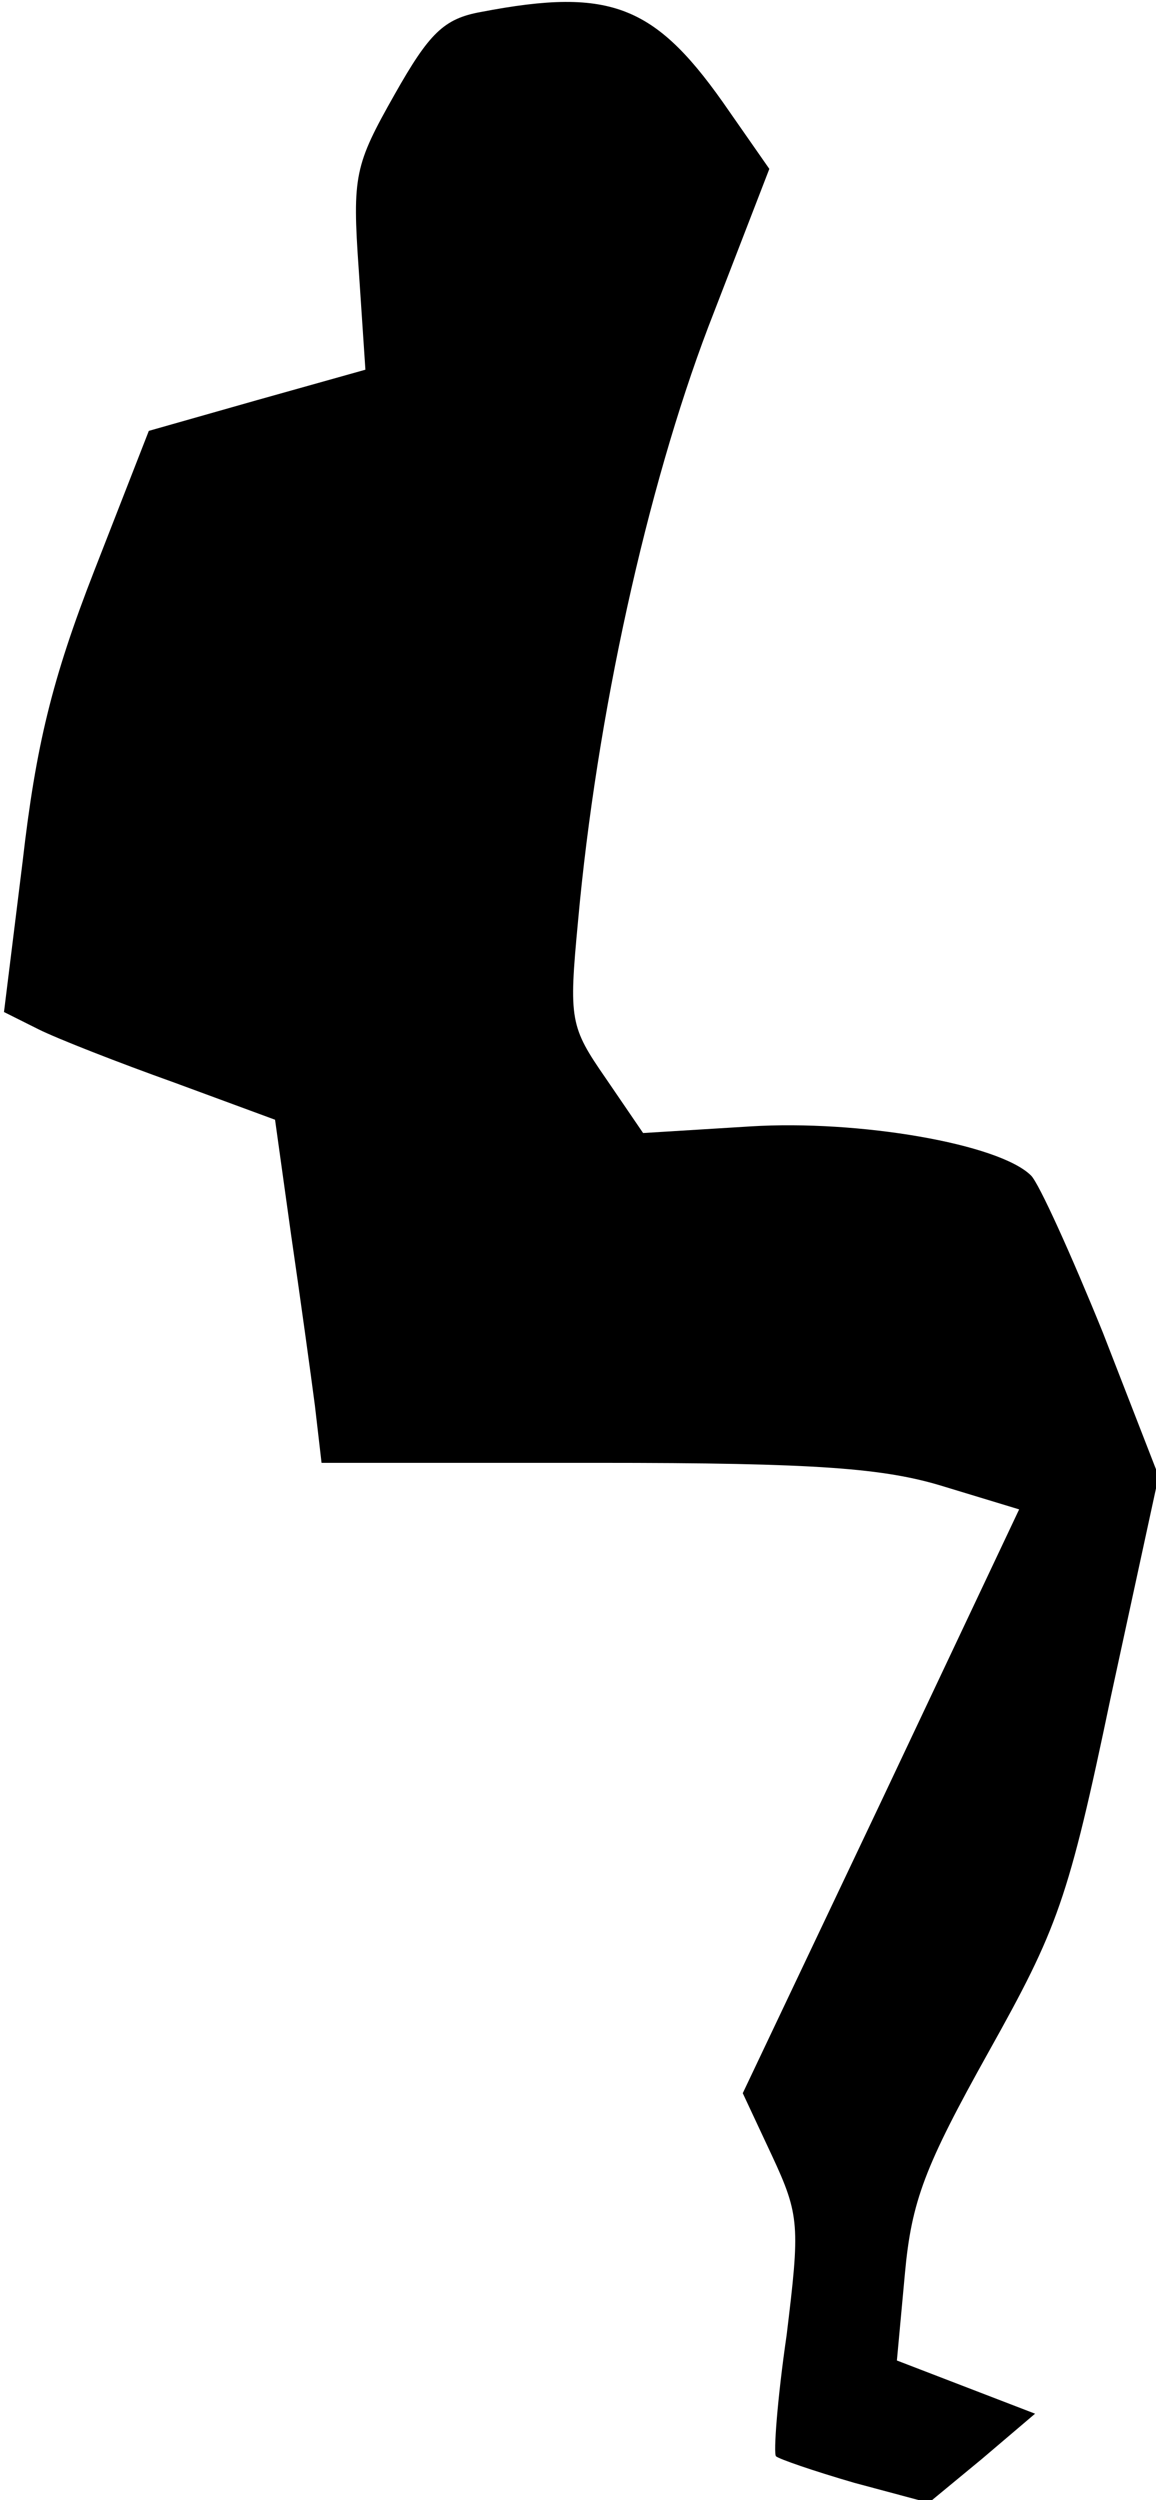 <?xml version="1.0" standalone="no"?>
<!DOCTYPE svg PUBLIC "-//W3C//DTD SVG 20010904//EN"
 "http://www.w3.org/TR/2001/REC-SVG-20010904/DTD/svg10.dtd">
<svg version="1.0" xmlns="http://www.w3.org/2000/svg"
 width="87pt" height="188pt" viewBox="0 0 87 188"
 preserveAspectRatio="xMidYMid meet">
<g transform="translate(0,188) scale(0.1,-0.1)"
fill="#000000" stroke="none">
<path fill="#000000" stroke="none" d="M362 1871 c-28 -5 -39 -16 -65 -62 -30
-53 -32 -61 -27 -132 l5 -75 -82 -23 -81 -23 -41 -105 c-32 -82 -44 -132 -54
-219 l-14 -113 26 -13 c14 -7 60 -25 102 -40 l76 -28 12 -86 c7 -48 15 -106
18 -129 l5 -43 207 0 c167 0 217 -4 262 -18 l56 -17 -104 -220 -104 -219 22
-47 c21 -45 21 -53 11 -135 -7 -48 -10 -89 -8 -91 2 -2 28 -11 59 -20 l56 -15
40 33 40 34 -52 20 -52 20 6 65 c5 55 15 81 63 167 52 93 60 114 92 267 l36
166 -42 108 c-24 59 -48 112 -54 118 -24 24 -130 42 -211 37 l-81 -5 -28 41
c-27 39 -28 44 -21 118 14 155 52 326 98 447 l46 119 -30 43 c-55 80 -88 94
-187 75z"/>
</g>
</svg>

